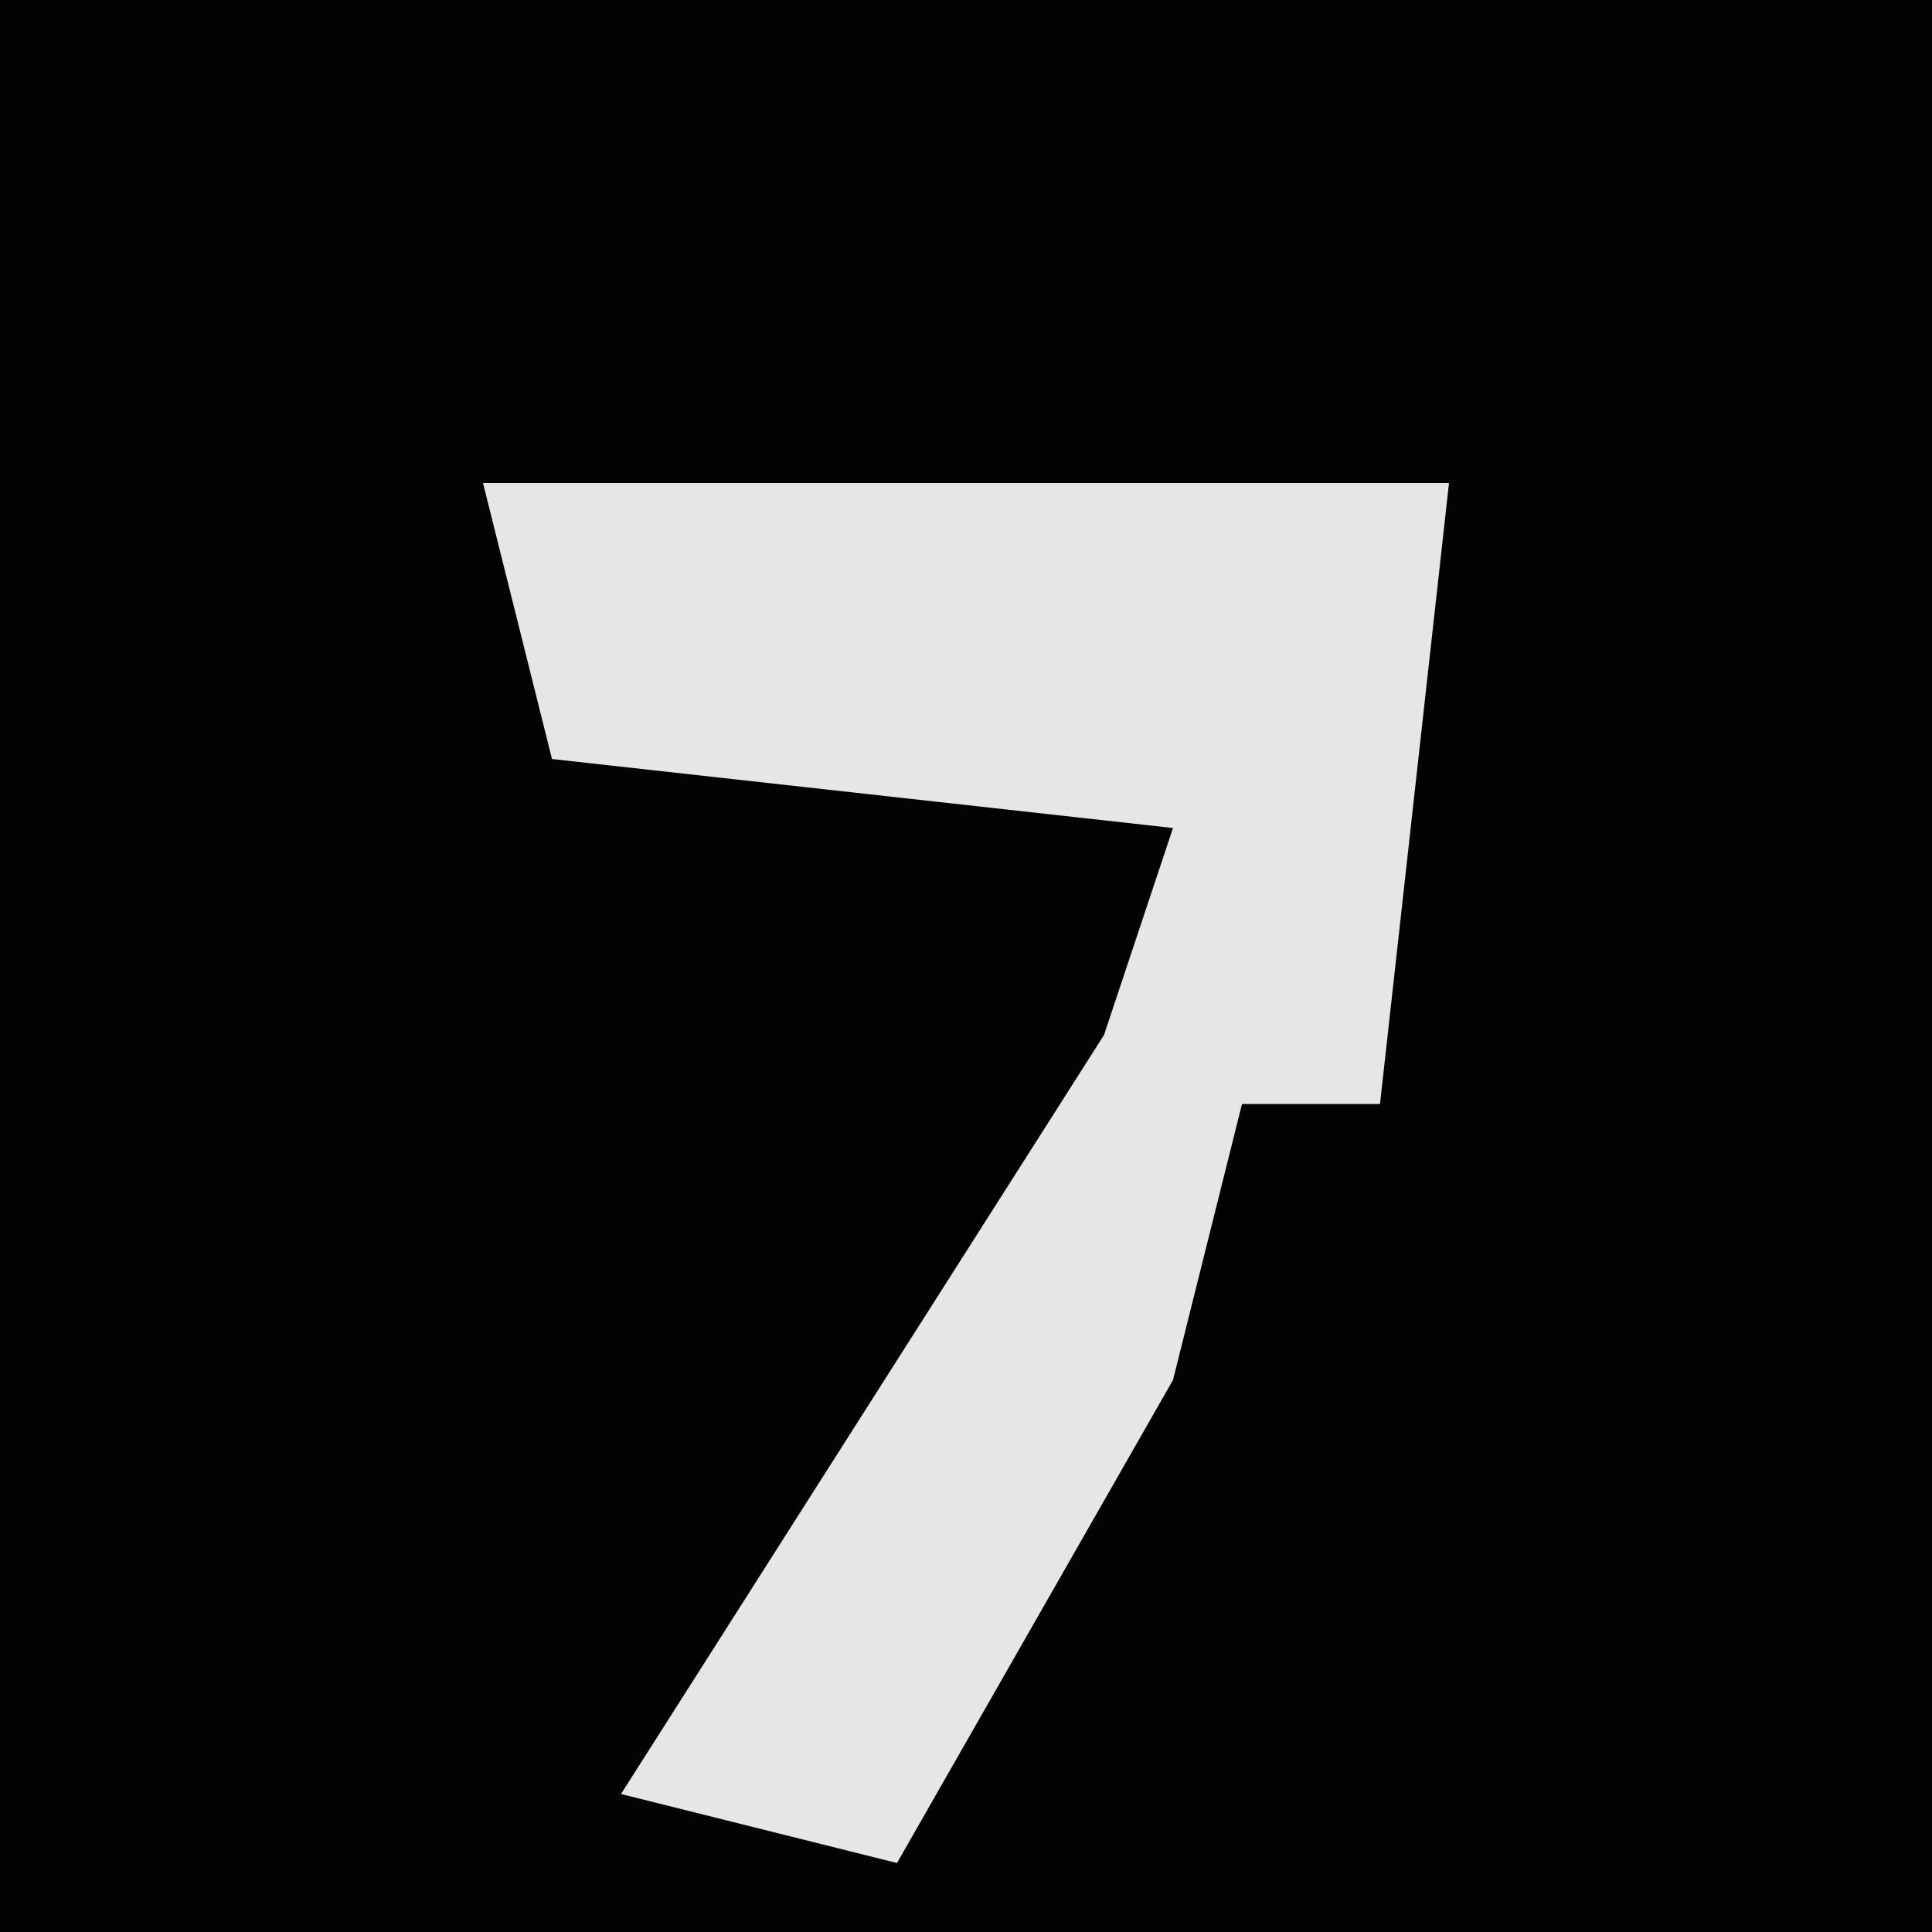 <?xml version="1.0" encoding="UTF-8"?>
<svg version="1.1" xmlns="http://www.w3.org/2000/svg" width="28" height="28">
<path d="M0,0 L28,0 L28,28 L0,28 Z " fill="#030303" transform="translate(0,0)"/>
<path d="M0,0 L14,0 L13,9 L11,9 L10,13 L6,20 L2,19 L9,8 L10,5 L1,4 Z " fill="#E6E6E6" transform="translate(7,7)"/>
</svg>
